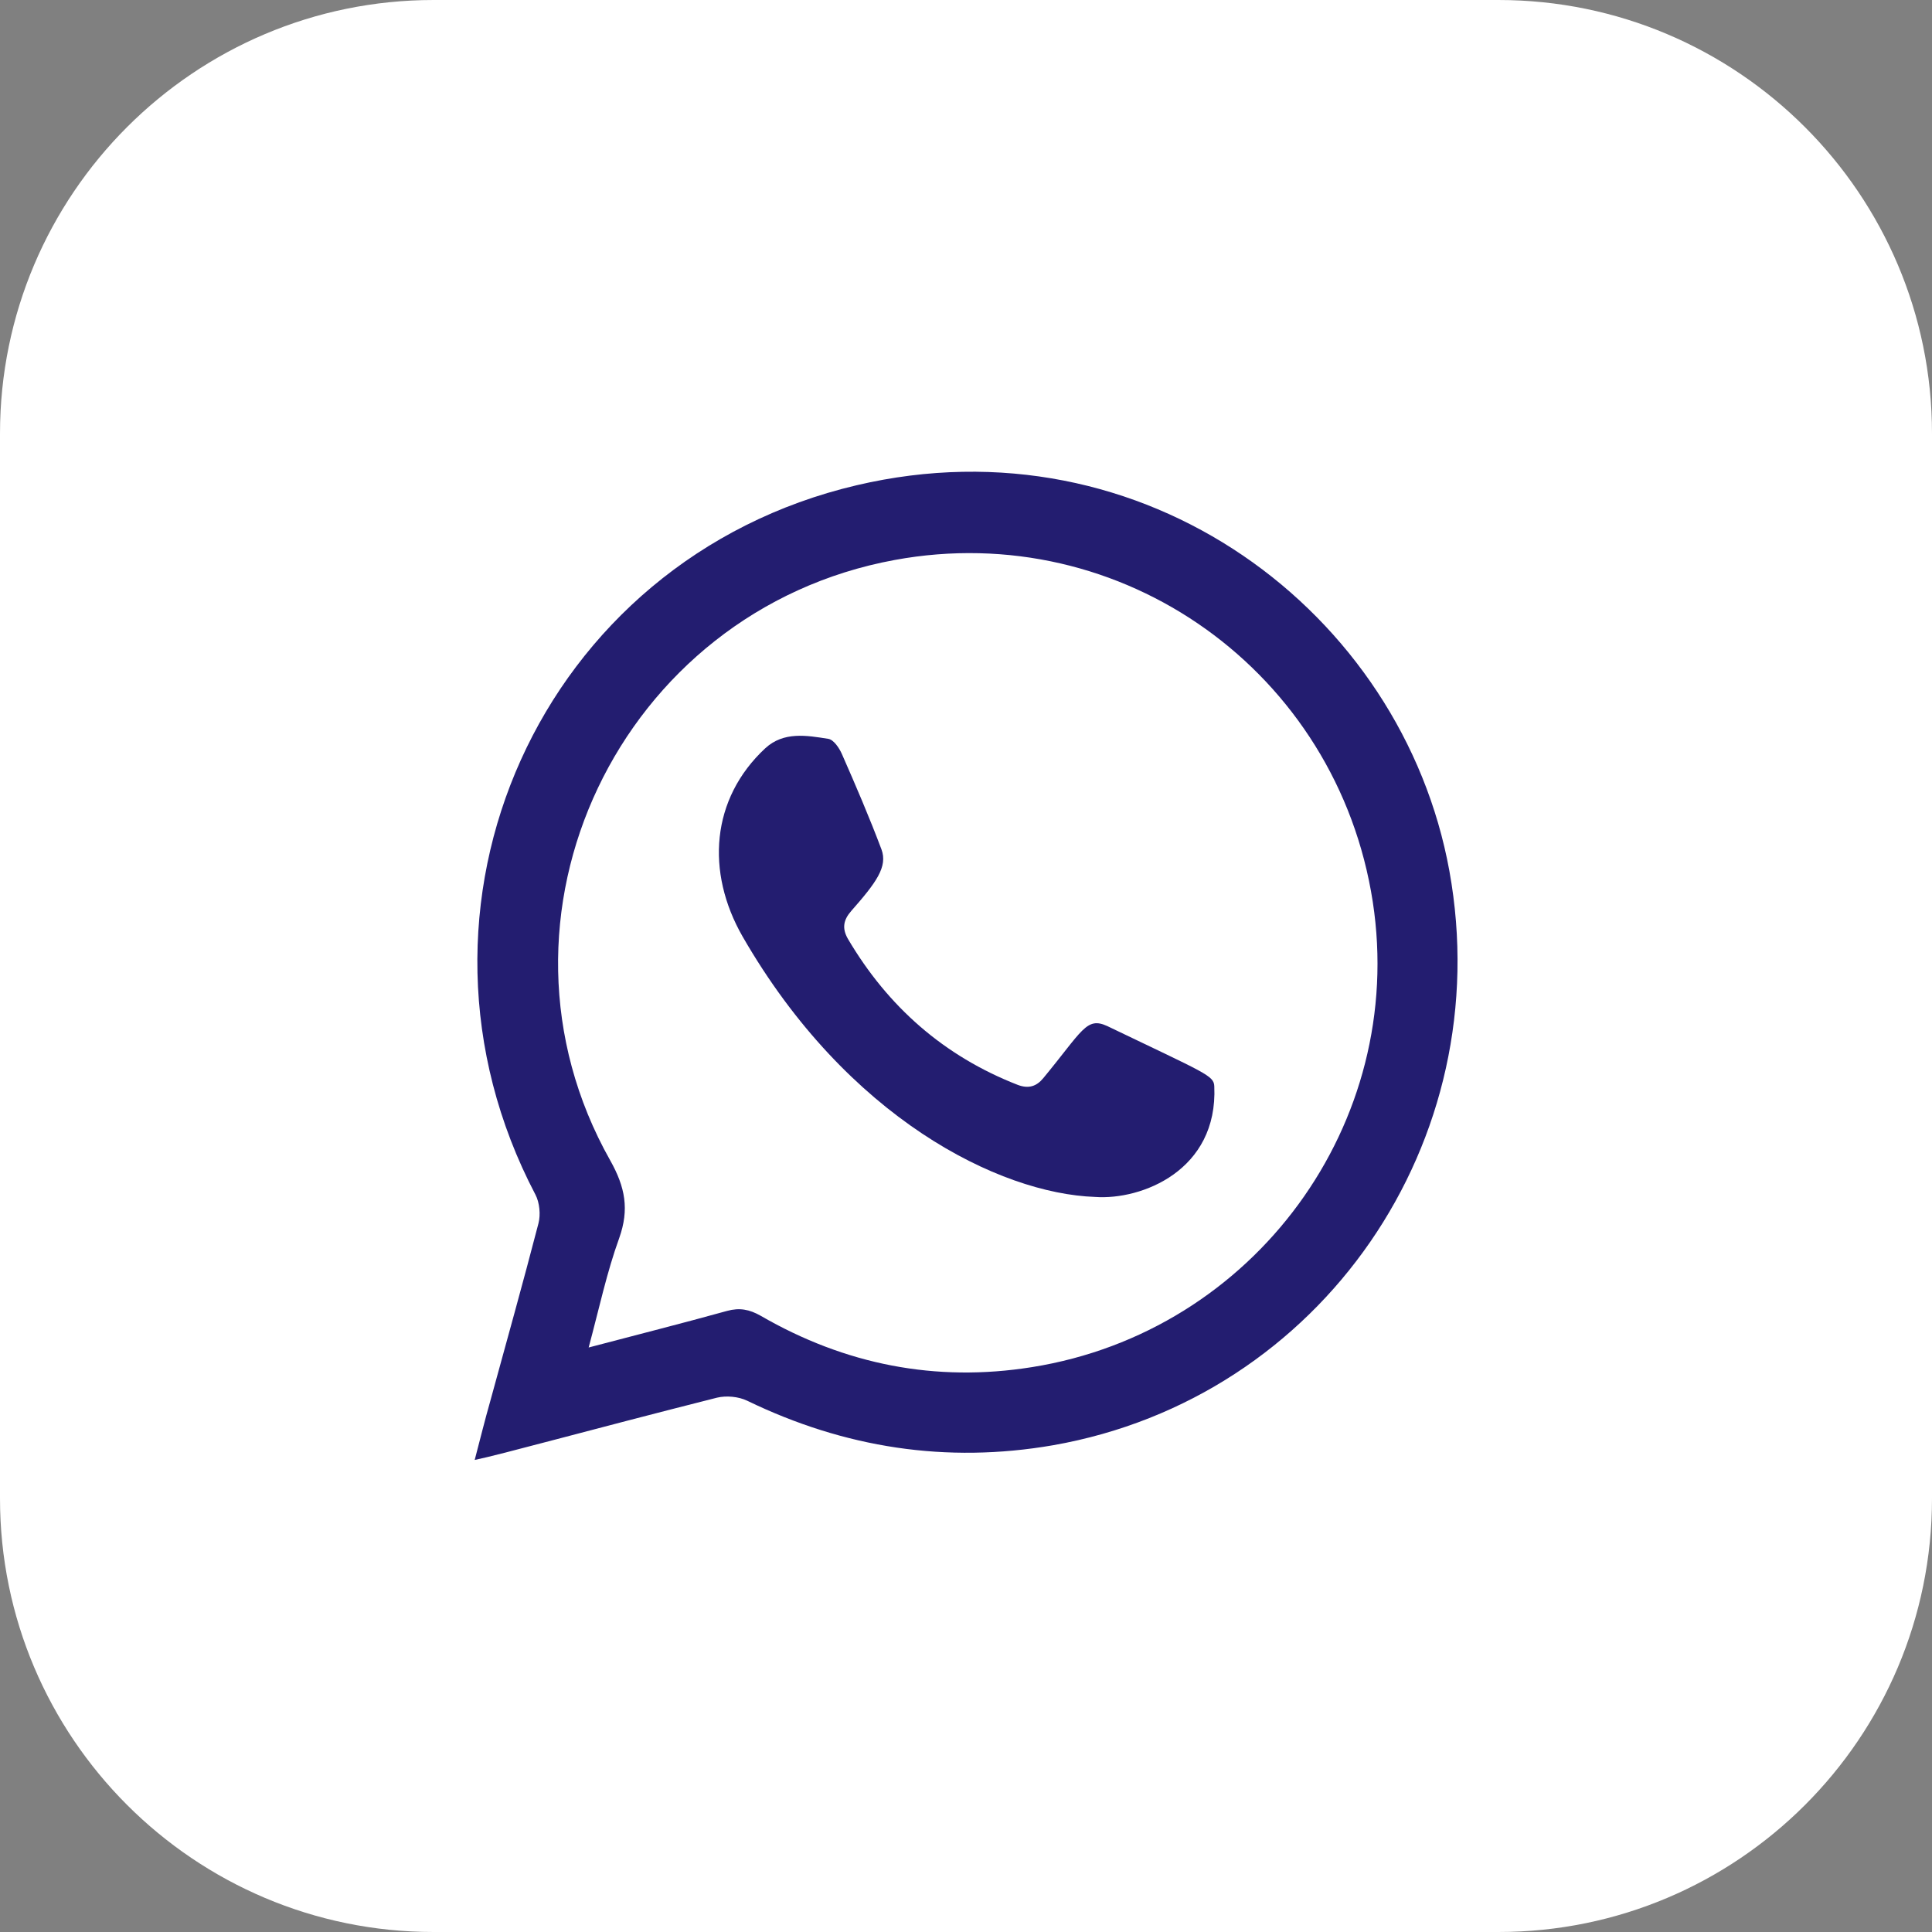 <svg viewBox="0 0 512 512" xml:space="preserve" xmlns="http://www.w3.org/2000/svg" enable-background="new 0 0 512 512"><rect x="0" y="0" width="512" height="512" fill="#808080" stroke="none"/><path d="M512 397.1c0 63.5-51.5 114.9-114.9 114.9H114.9C51.5 512 0 460.5 0 397.1V114.9C0 51.5 51.5 0 114.9 0h282.2C460.5 0 512 51.5 512 114.9v282.2z" fill="#ffffff" class="fill-209e48"></path><path d="M125.8 386.9c1.5-5.7 2.7-10.6 4.1-15.5 4.3-15.7 8.7-31.4 12.8-47.2.6-2.3.3-5.5-.8-7.6-40-76.2 1.3-168.3 85.1-188 76.1-17.9 144.6 33.5 157.1 102.2 13 71.7-33.9 139.7-105 152.2-28.3 4.9-55.3.7-81.1-11.8-2.3-1.1-5.5-1.4-8-.8-34.4 8.7-57.3 15.1-64.2 16.5zm30.2-29.8c12.9-3.4 24.8-6.4 36.7-9.7 3.3-.9 5.9-.4 8.9 1.3 22.3 12.9 46.3 17.7 71.9 13.6 58.9-9.4 99.3-64.6 90.3-123.3-9.4-60.9-66.4-101.7-126.7-90.6-72.9 13.4-111.7 94.7-75.4 159.1 4 7.1 5.1 13 2.4 20.6-3.3 9.1-5.3 18.6-8.1 29z" fill-rule="evenodd" clip-rule="evenodd" fill="#231d70" class="fill-ffffff"></path><path d="M290.2 317.2c-25.4-.9-65.7-20.9-93.4-69-9.8-17.1-8.4-36.5 6-49.9 4.9-4.5 11-3.4 16.7-2.5 1.4.2 2.9 2.4 3.6 4 3.7 8.4 7.3 16.8 10.5 25.3 1.7 4.6-1.4 8.8-8 16.3-2.1 2.4-2.5 4.6-.9 7.4 10.6 18 25.5 31.1 45 38.7 2.9 1.1 5 .4 6.8-1.8 10.4-12.6 11.4-16.3 16.9-13.8 26.2 12.6 28.3 13.1 28.4 16 1 22.3-19.3 30.2-31.6 29.3z" fill-rule="evenodd" clip-rule="evenodd" fill="#231d70" class="fill-ffffff"></path></svg>